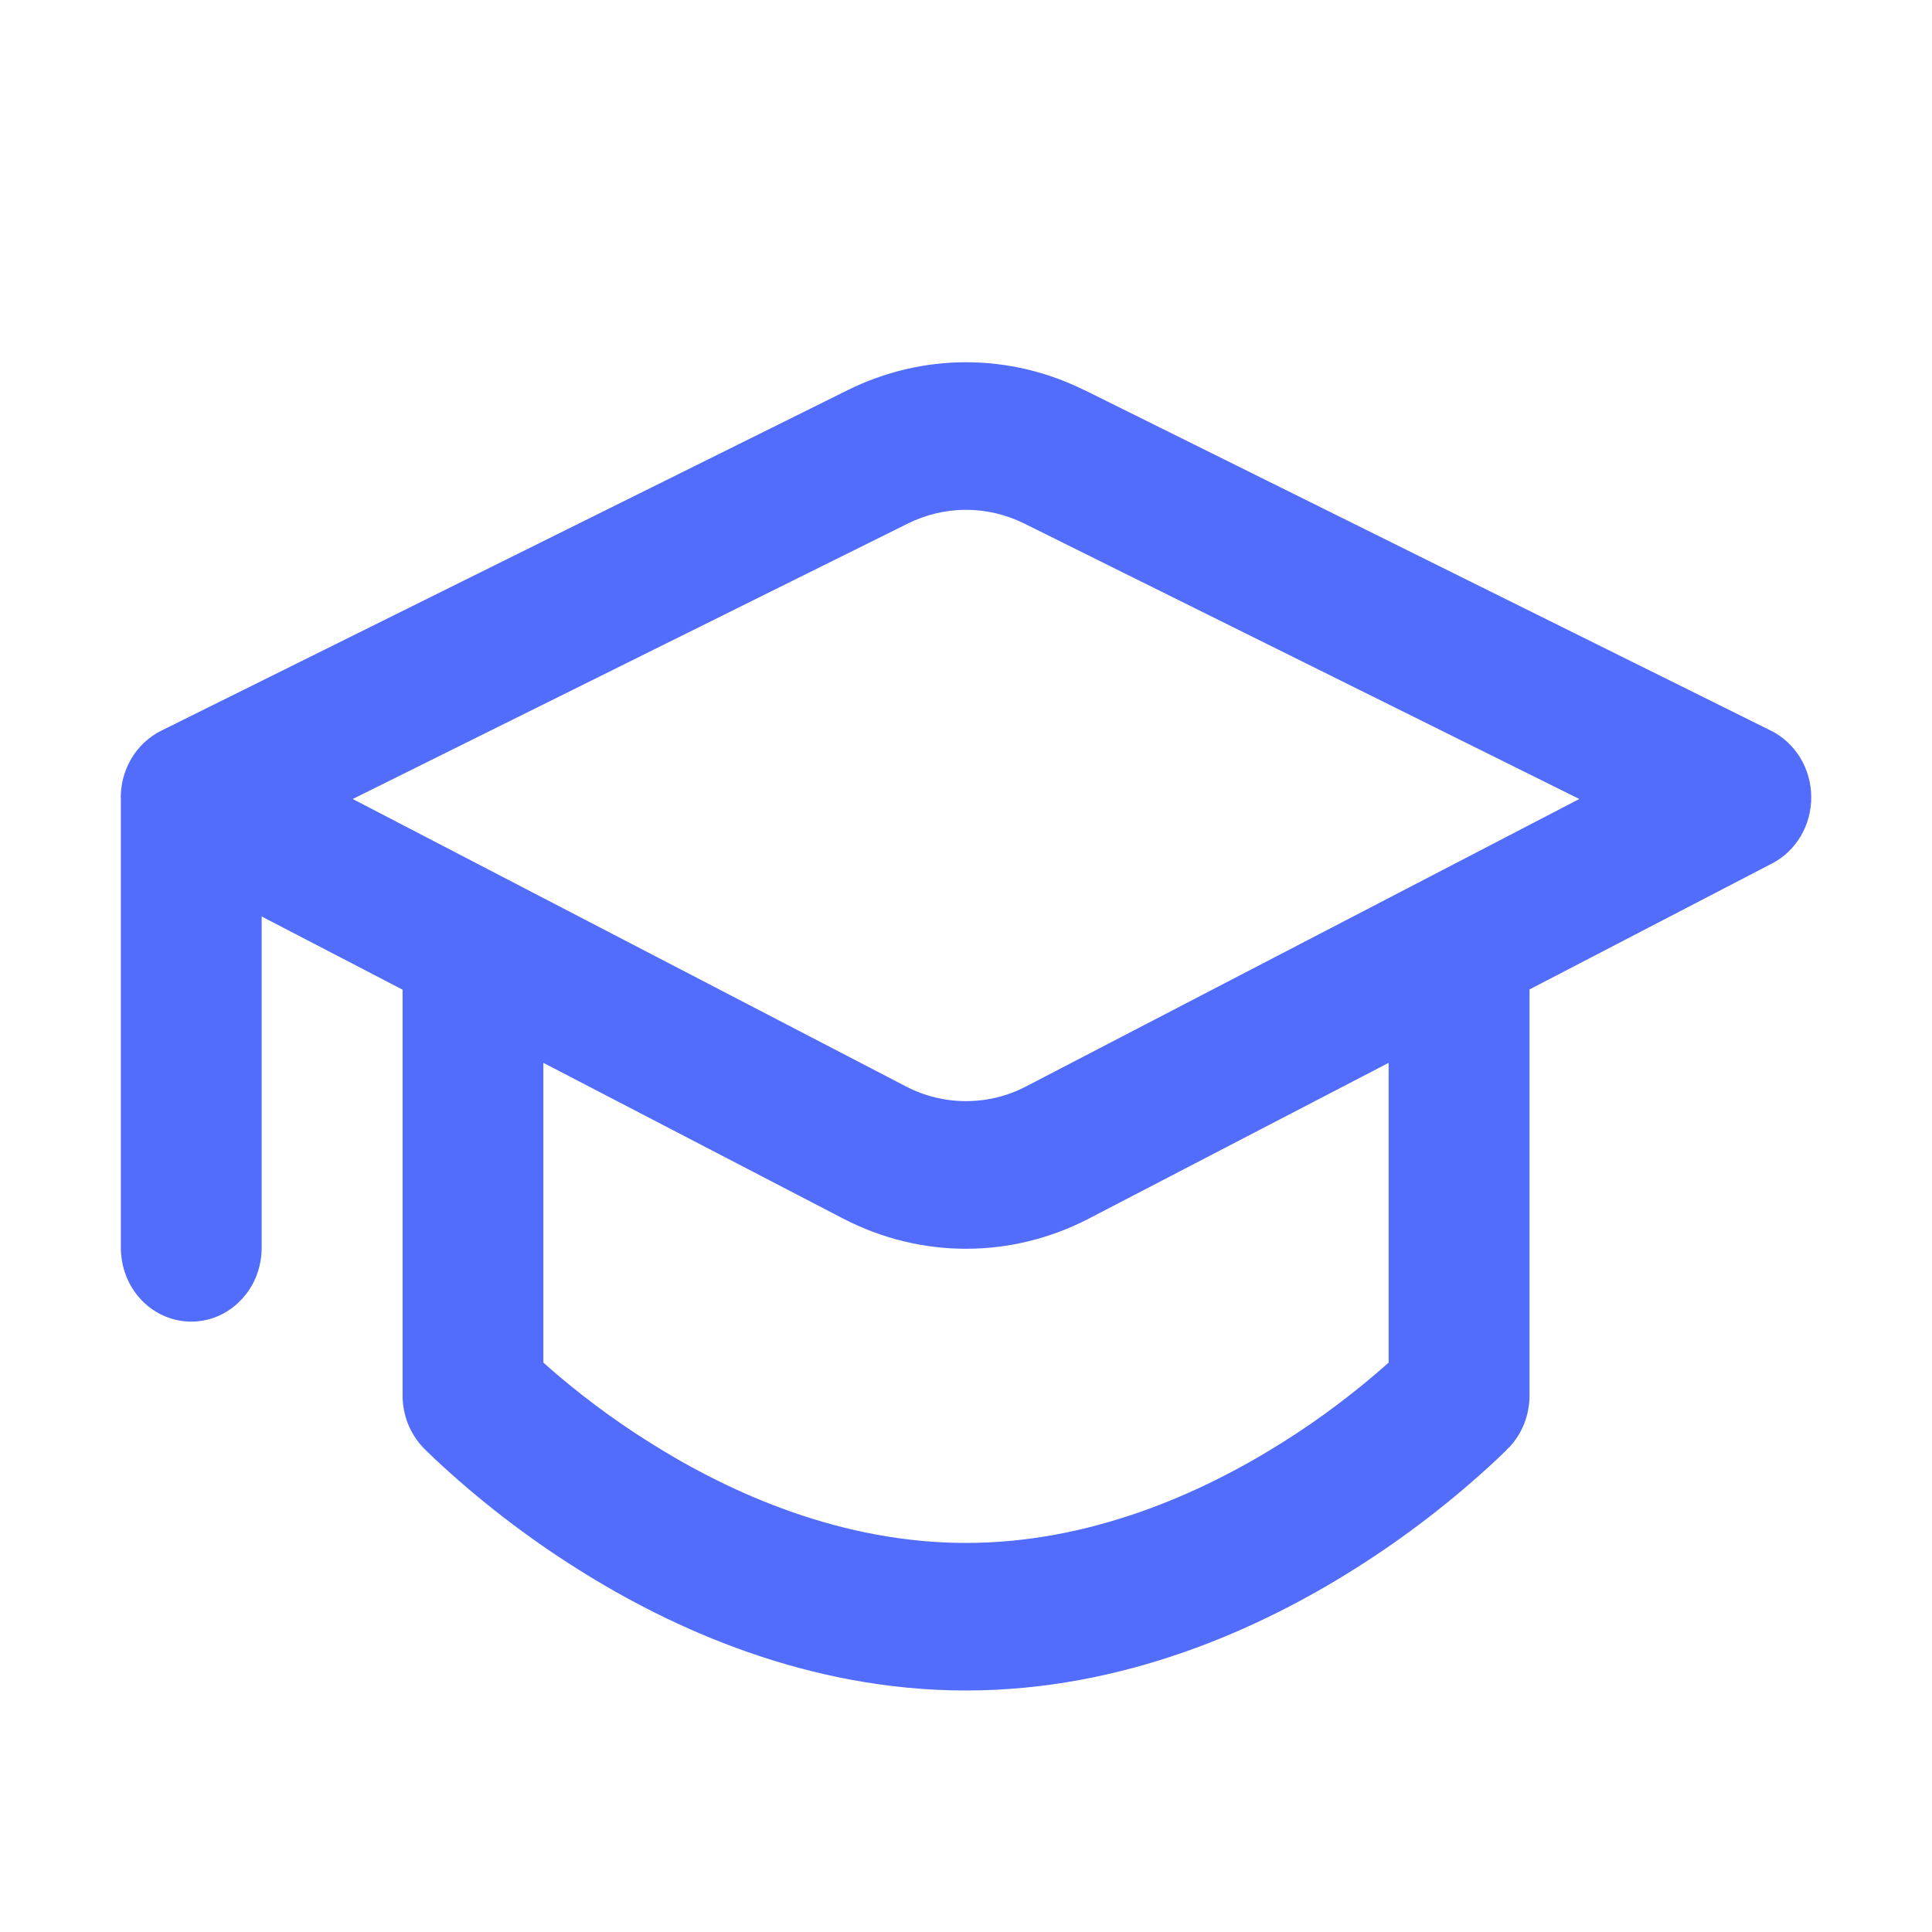<svg width="16" height="16" viewBox="0 0 16 16" fill="none" xmlns="http://www.w3.org/2000/svg">
<path d="M8.98 3.231C8.674 3.079 8.339 3 8 3C7.661 3 7.327 3.079 7.02 3.231L1.334 6.052C1.23 6.104 1.142 6.187 1.083 6.291C1.023 6.395 0.995 6.515 1.001 6.636V10.334C1.001 10.496 1.062 10.652 1.171 10.766C1.281 10.881 1.429 10.945 1.584 10.945C1.739 10.945 1.887 10.881 1.996 10.766C2.106 10.652 2.167 10.496 2.167 10.334V7.59L3.334 8.196V11.556C3.334 11.636 3.349 11.716 3.378 11.79C3.408 11.864 3.451 11.932 3.505 11.989L3.534 12.018L3.604 12.085C3.97 12.427 4.365 12.731 4.785 12.995C5.564 13.487 6.69 14 8 14C9.31 14 10.436 13.487 11.216 12.995C11.636 12.731 12.031 12.427 12.397 12.085L12.467 12.018L12.494 11.989H12.496C12.55 11.932 12.594 11.864 12.623 11.79C12.652 11.715 12.667 11.635 12.667 11.555V8.194L14.675 7.151C14.774 7.1 14.856 7.021 14.914 6.923C14.971 6.825 15.001 6.713 15 6.598C14.999 6.483 14.967 6.371 14.908 6.274C14.849 6.178 14.765 6.1 14.666 6.051L8.98 3.23V3.231ZM9.017 10.092L11.5 8.802V11.285C11.223 11.531 10.928 11.753 10.617 11.948C9.94 12.374 9.023 12.778 8 12.778C6.977 12.778 6.061 12.375 5.384 11.948C5.072 11.753 4.777 11.531 4.5 11.285V8.802L6.983 10.092C7.625 10.425 8.376 10.425 9.017 10.092ZM8.481 4.335L13.079 6.617L8.498 8.997C8.343 9.078 8.173 9.119 8 9.119C7.827 9.119 7.657 9.078 7.502 8.997L2.921 6.617L7.52 4.335C7.67 4.261 7.834 4.222 8 4.222C8.166 4.222 8.331 4.261 8.481 4.335ZM12.494 11.99L12.493 11.991L12.494 11.99Z" fill="#526DFC"/>
</svg>
